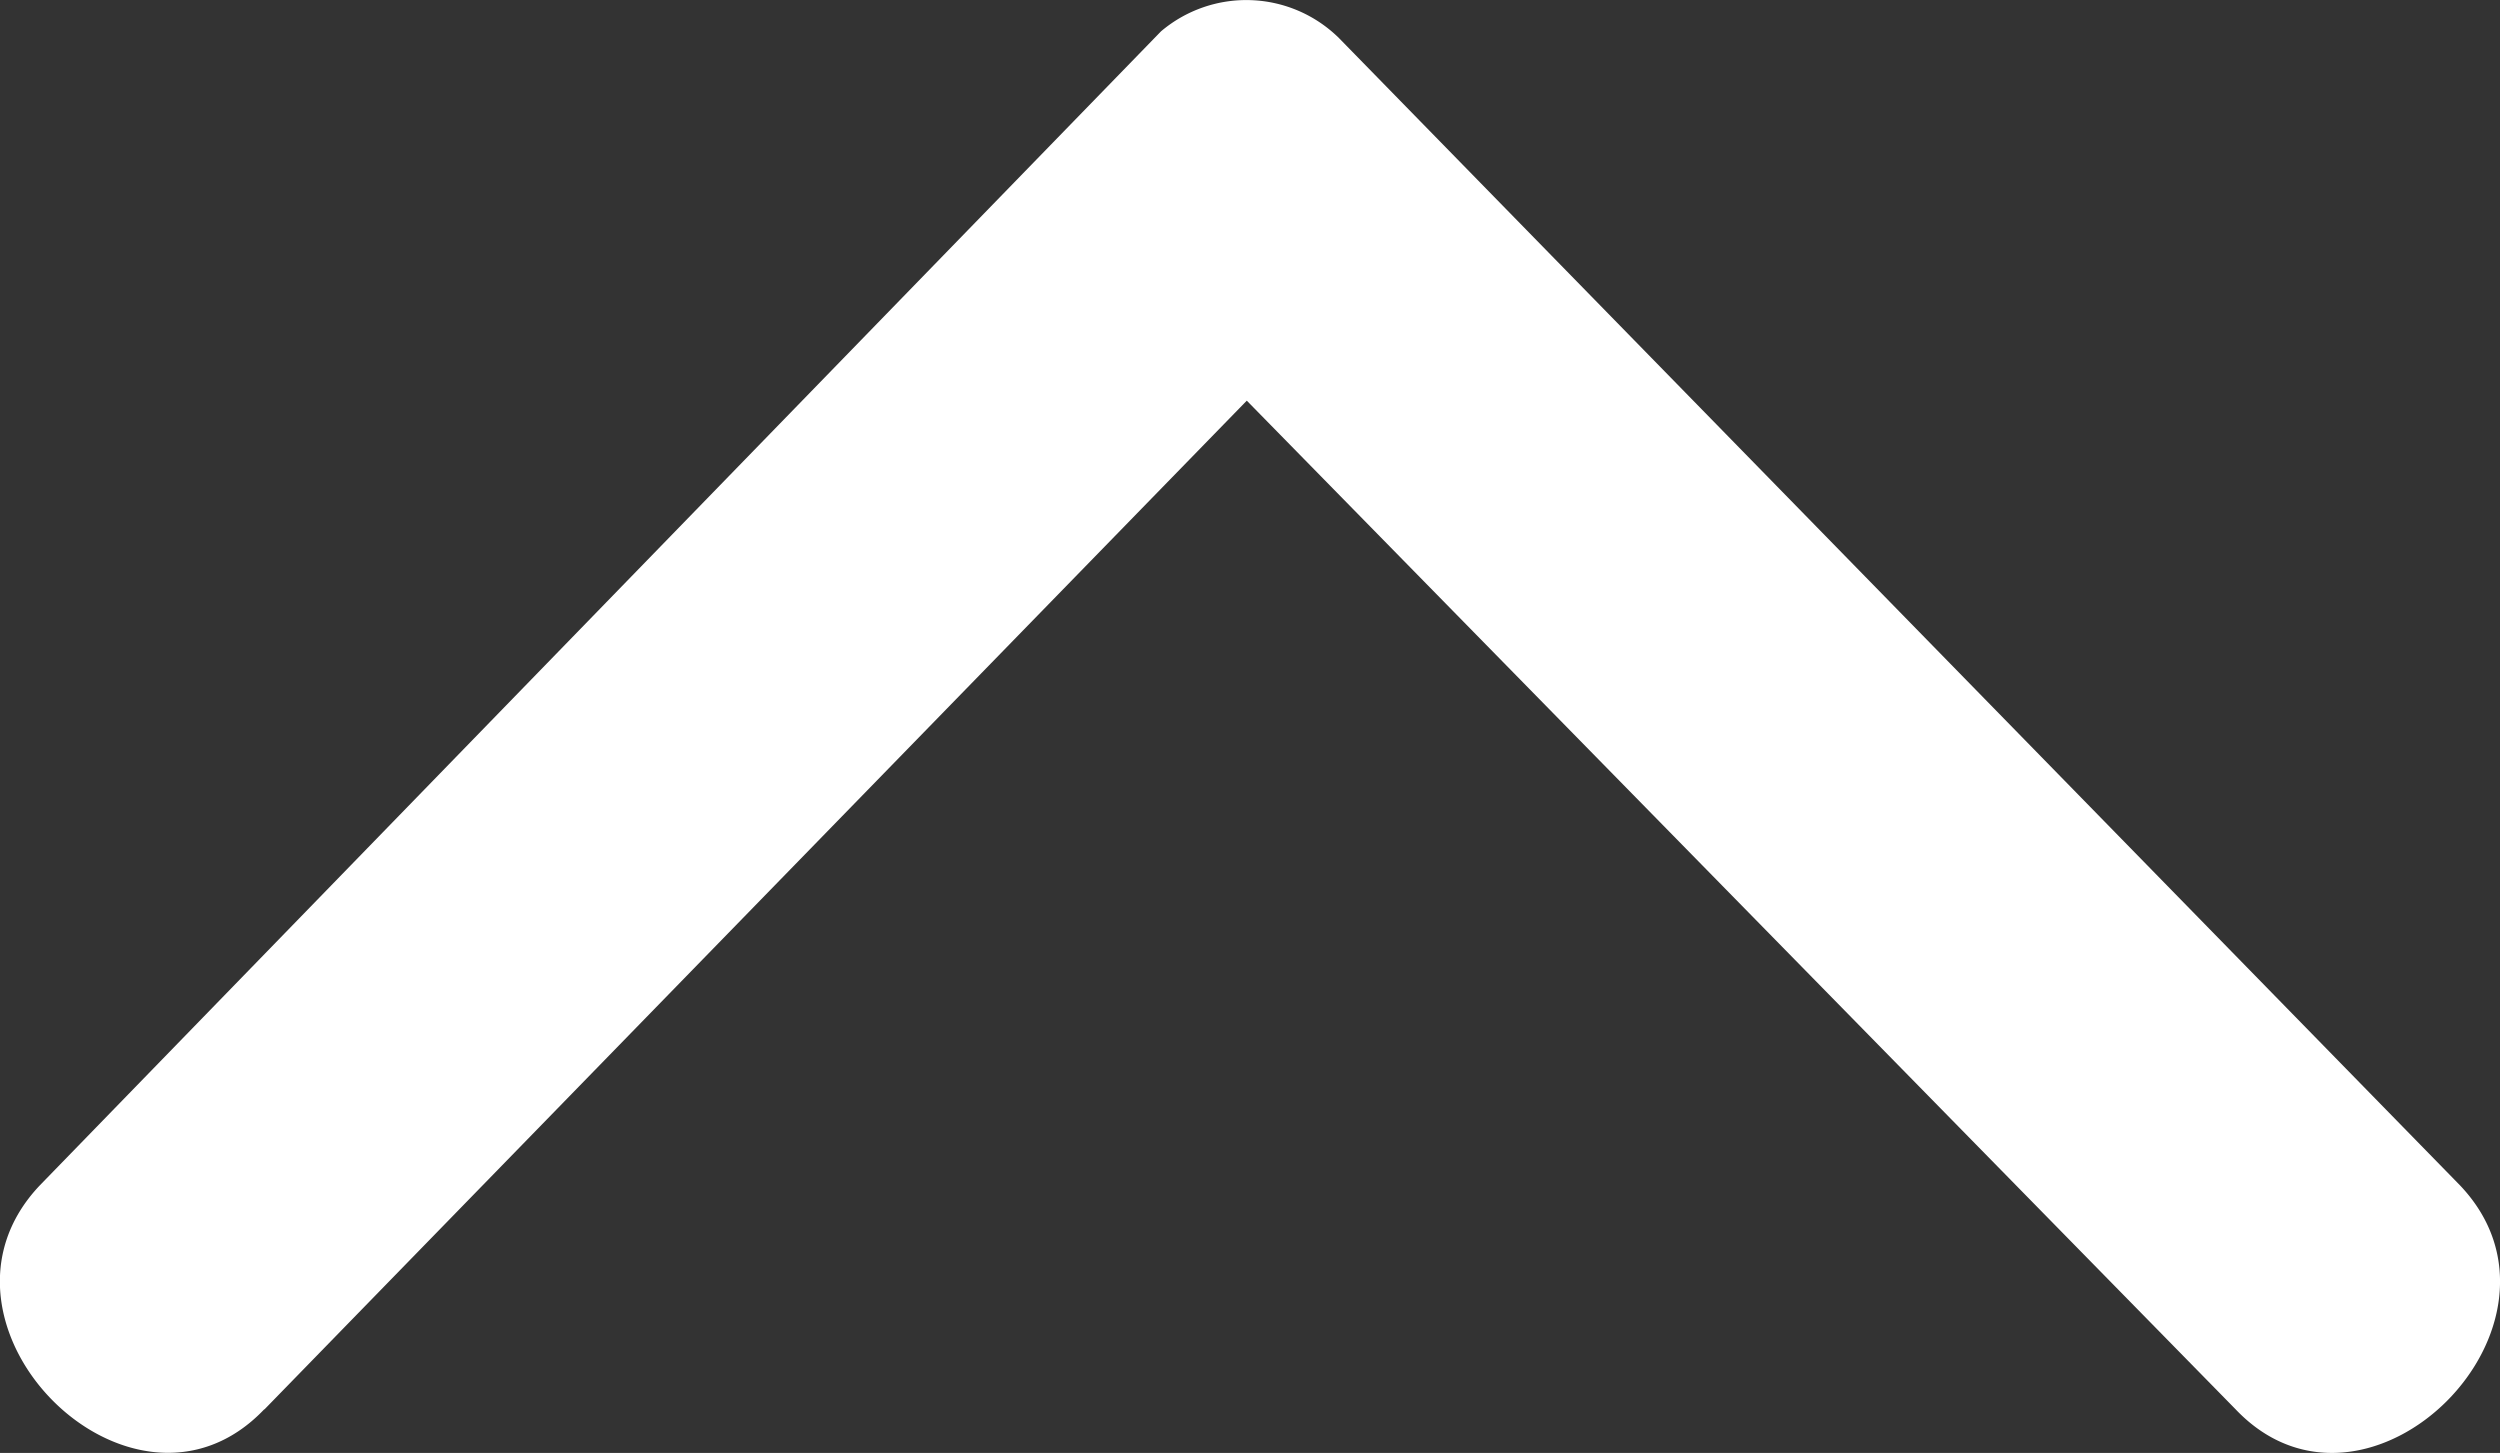 <svg xmlns="http://www.w3.org/2000/svg" width="74.714" height="43.422" viewBox="0 0 74.714 43.422">
  <rect x="0" y="0" width="74.714" height="43.422" fill="#333333" stroke="none"/>
  <path id="Path_96" data-name="Path 96" d="M232.549,249.213l29.359-30.148,29.555,30.148c3.941,4.137,10.64-2.561,6.7-6.7l-33.5-34.284a3.943,3.943,0,0,0-5.32-.2l-33.5,34.481c-3.941,4.137,2.759,10.837,6.7,6.7Z" transform="translate(-224.647 -207.091)" fill="#fff" fill-rule="evenodd"/>
</svg>
